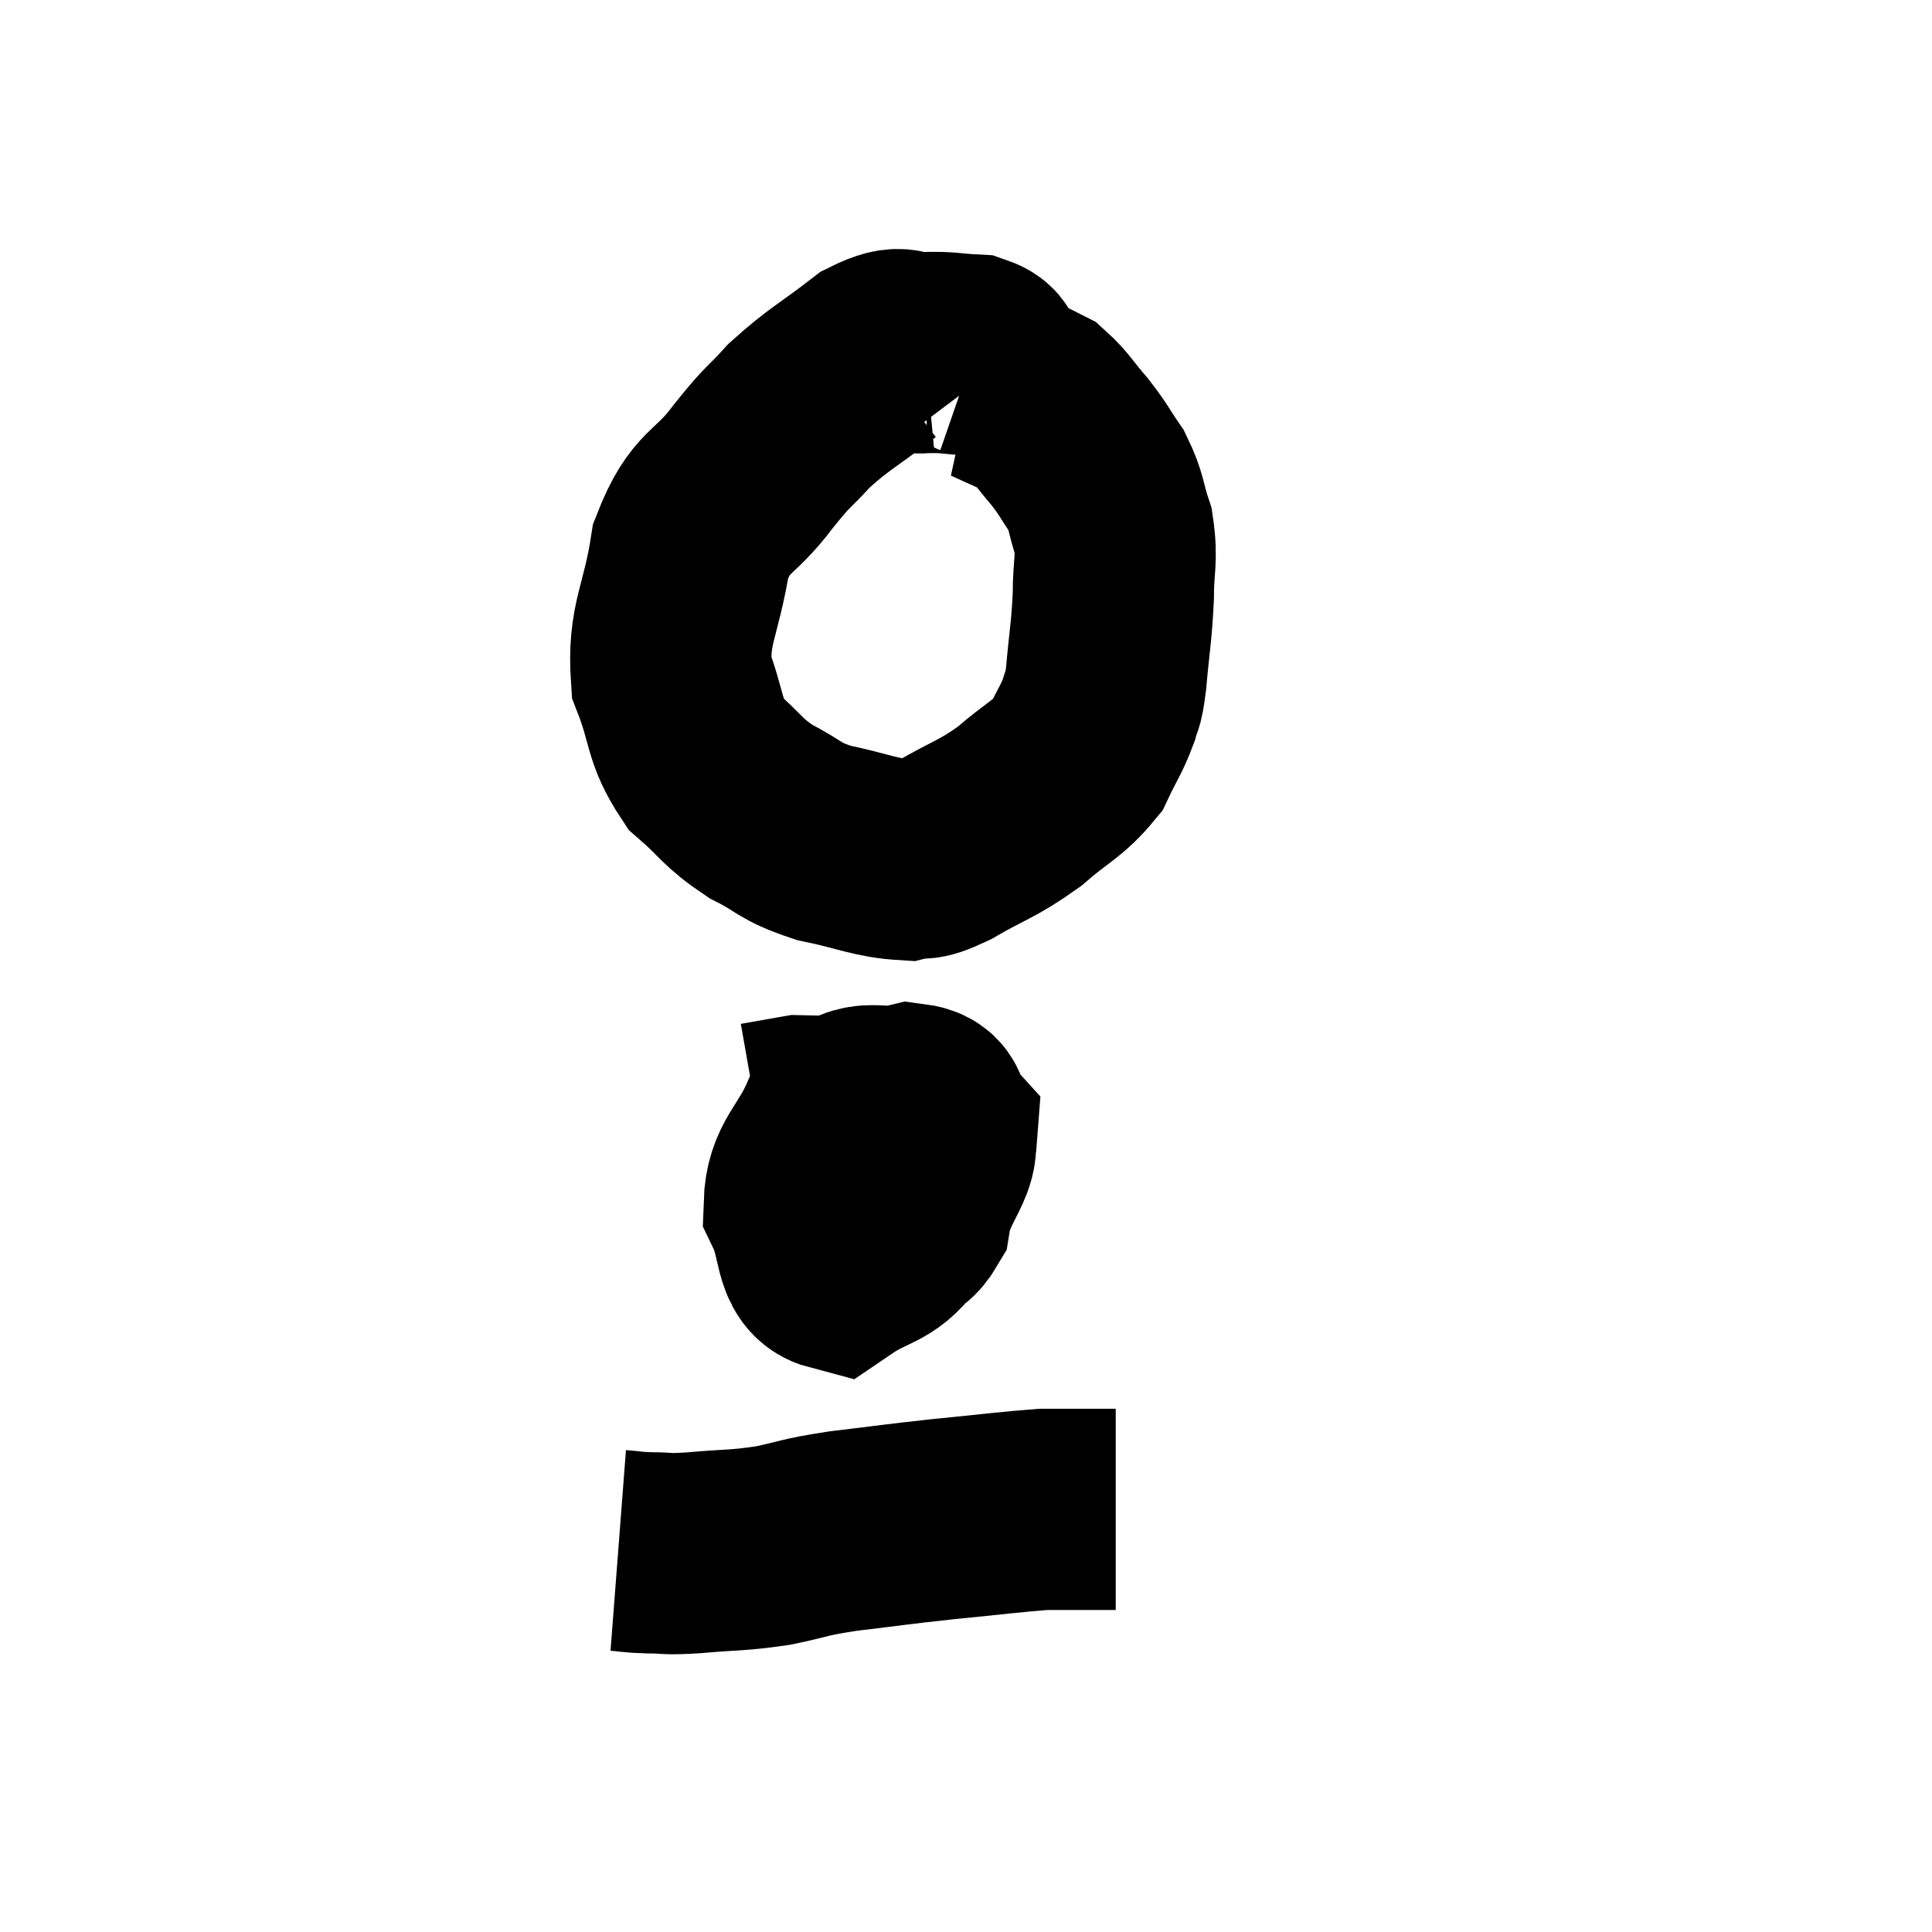 <svg width="48" height="48" viewBox="0 0 48 48" xmlns="http://www.w3.org/2000/svg"><path d="M 24.54 9.3 C 24.36 9.06, 24.57 8.955, 24.18 8.82 C 23.58 8.79, 23.595 8.745, 22.98 8.76 C 22.35 8.82, 22.5 8.49, 21.72 8.88 C 20.79 9.6, 20.61 9.645, 19.86 10.32 C 19.29 10.95, 19.395 10.74, 18.72 11.58 C 17.94 12.63, 17.67 12.375, 17.16 13.68 C 16.92 15.24, 16.59 15.48, 16.68 16.8 C 17.1 17.88, 16.965 18.12, 17.52 18.96 C 18.21 19.56, 18.165 19.665, 18.9 20.16 C 19.68 20.55, 19.56 20.64, 20.46 20.94 C 21.48 21.15, 21.75 21.315, 22.5 21.36 C 22.98 21.24, 22.755 21.45, 23.46 21.12 C 24.39 20.58, 24.495 20.625, 25.32 20.04 C 26.04 19.41, 26.265 19.38, 26.76 18.78 C 27.03 18.21, 27.12 18.12, 27.3 17.64 C 27.39 17.25, 27.39 17.565, 27.48 16.86 C 27.57 15.84, 27.615 15.735, 27.66 14.82 C 27.66 14.01, 27.765 13.92, 27.66 13.2 C 27.45 12.57, 27.51 12.495, 27.24 11.94 C 26.91 11.46, 26.94 11.445, 26.58 10.98 C 26.19 10.53, 26.115 10.365, 25.8 10.08 C 25.56 9.96, 25.605 9.975, 25.32 9.84 C 24.99 9.69, 24.825 9.615, 24.66 9.54 C 24.66 9.54, 24.705 9.54, 24.66 9.54 L 24.48 9.54" fill="none" stroke="black" stroke-width="5"></path><path d="M 22.56 27.78 C 22.32 27.72, 22.41 27.435, 22.08 27.66 C 21.66 28.17, 21.315 28.125, 21.24 28.68 C 21.51 29.28, 21.48 29.55, 21.78 29.88 C 22.11 29.94, 22.065 30.435, 22.44 30 C 22.86 29.07, 23.235 28.785, 23.28 28.14 C 22.95 27.78, 23.22 27.495, 22.62 27.42 C 21.75 27.63, 21.54 27.21, 20.88 27.84 C 20.43 28.89, 20.01 29.01, 19.98 29.94 C 20.37 30.75, 20.19 31.41, 20.76 31.56 C 21.51 31.05, 21.81 31.155, 22.26 30.54 C 22.41 29.82, 22.575 29.595, 22.56 29.1 C 22.38 28.83, 22.5 28.605, 22.2 28.56 C 21.78 28.74, 21.54 28.44, 21.36 28.92 C 21.42 29.7, 21.165 30.165, 21.48 30.48 C 22.05 30.33, 22.245 30.81, 22.62 30.18 C 22.8 29.07, 23.67 28.575, 22.98 27.96 C 21.42 27.84, 20.895 27.735, 19.86 27.72 L 18.84 27.9" fill="none" stroke="black" stroke-width="5"></path><path d="M 15.36 38.52 C 15.75 38.55, 15.675 38.565, 16.14 38.58 C 16.68 38.58, 16.455 38.625, 17.22 38.58 C 18.21 38.49, 18.27 38.535, 19.2 38.4 C 20.07 38.22, 19.875 38.205, 20.94 38.04 C 22.2 37.89, 22.215 37.875, 23.46 37.74 C 24.69 37.62, 25.125 37.56, 25.92 37.5 C 26.28 37.5, 26.46 37.5, 26.64 37.5 C 26.64 37.5, 26.565 37.5, 26.64 37.5 C 26.79 37.5, 26.865 37.5, 26.94 37.5 C 26.94 37.5, 26.82 37.5, 26.94 37.5 C 27.18 37.5, 27.225 37.5, 27.42 37.5 C 27.57 37.5, 27.645 37.5, 27.72 37.5 L 27.72 37.5" fill="none" stroke="black" stroke-width="5"></path></svg>
